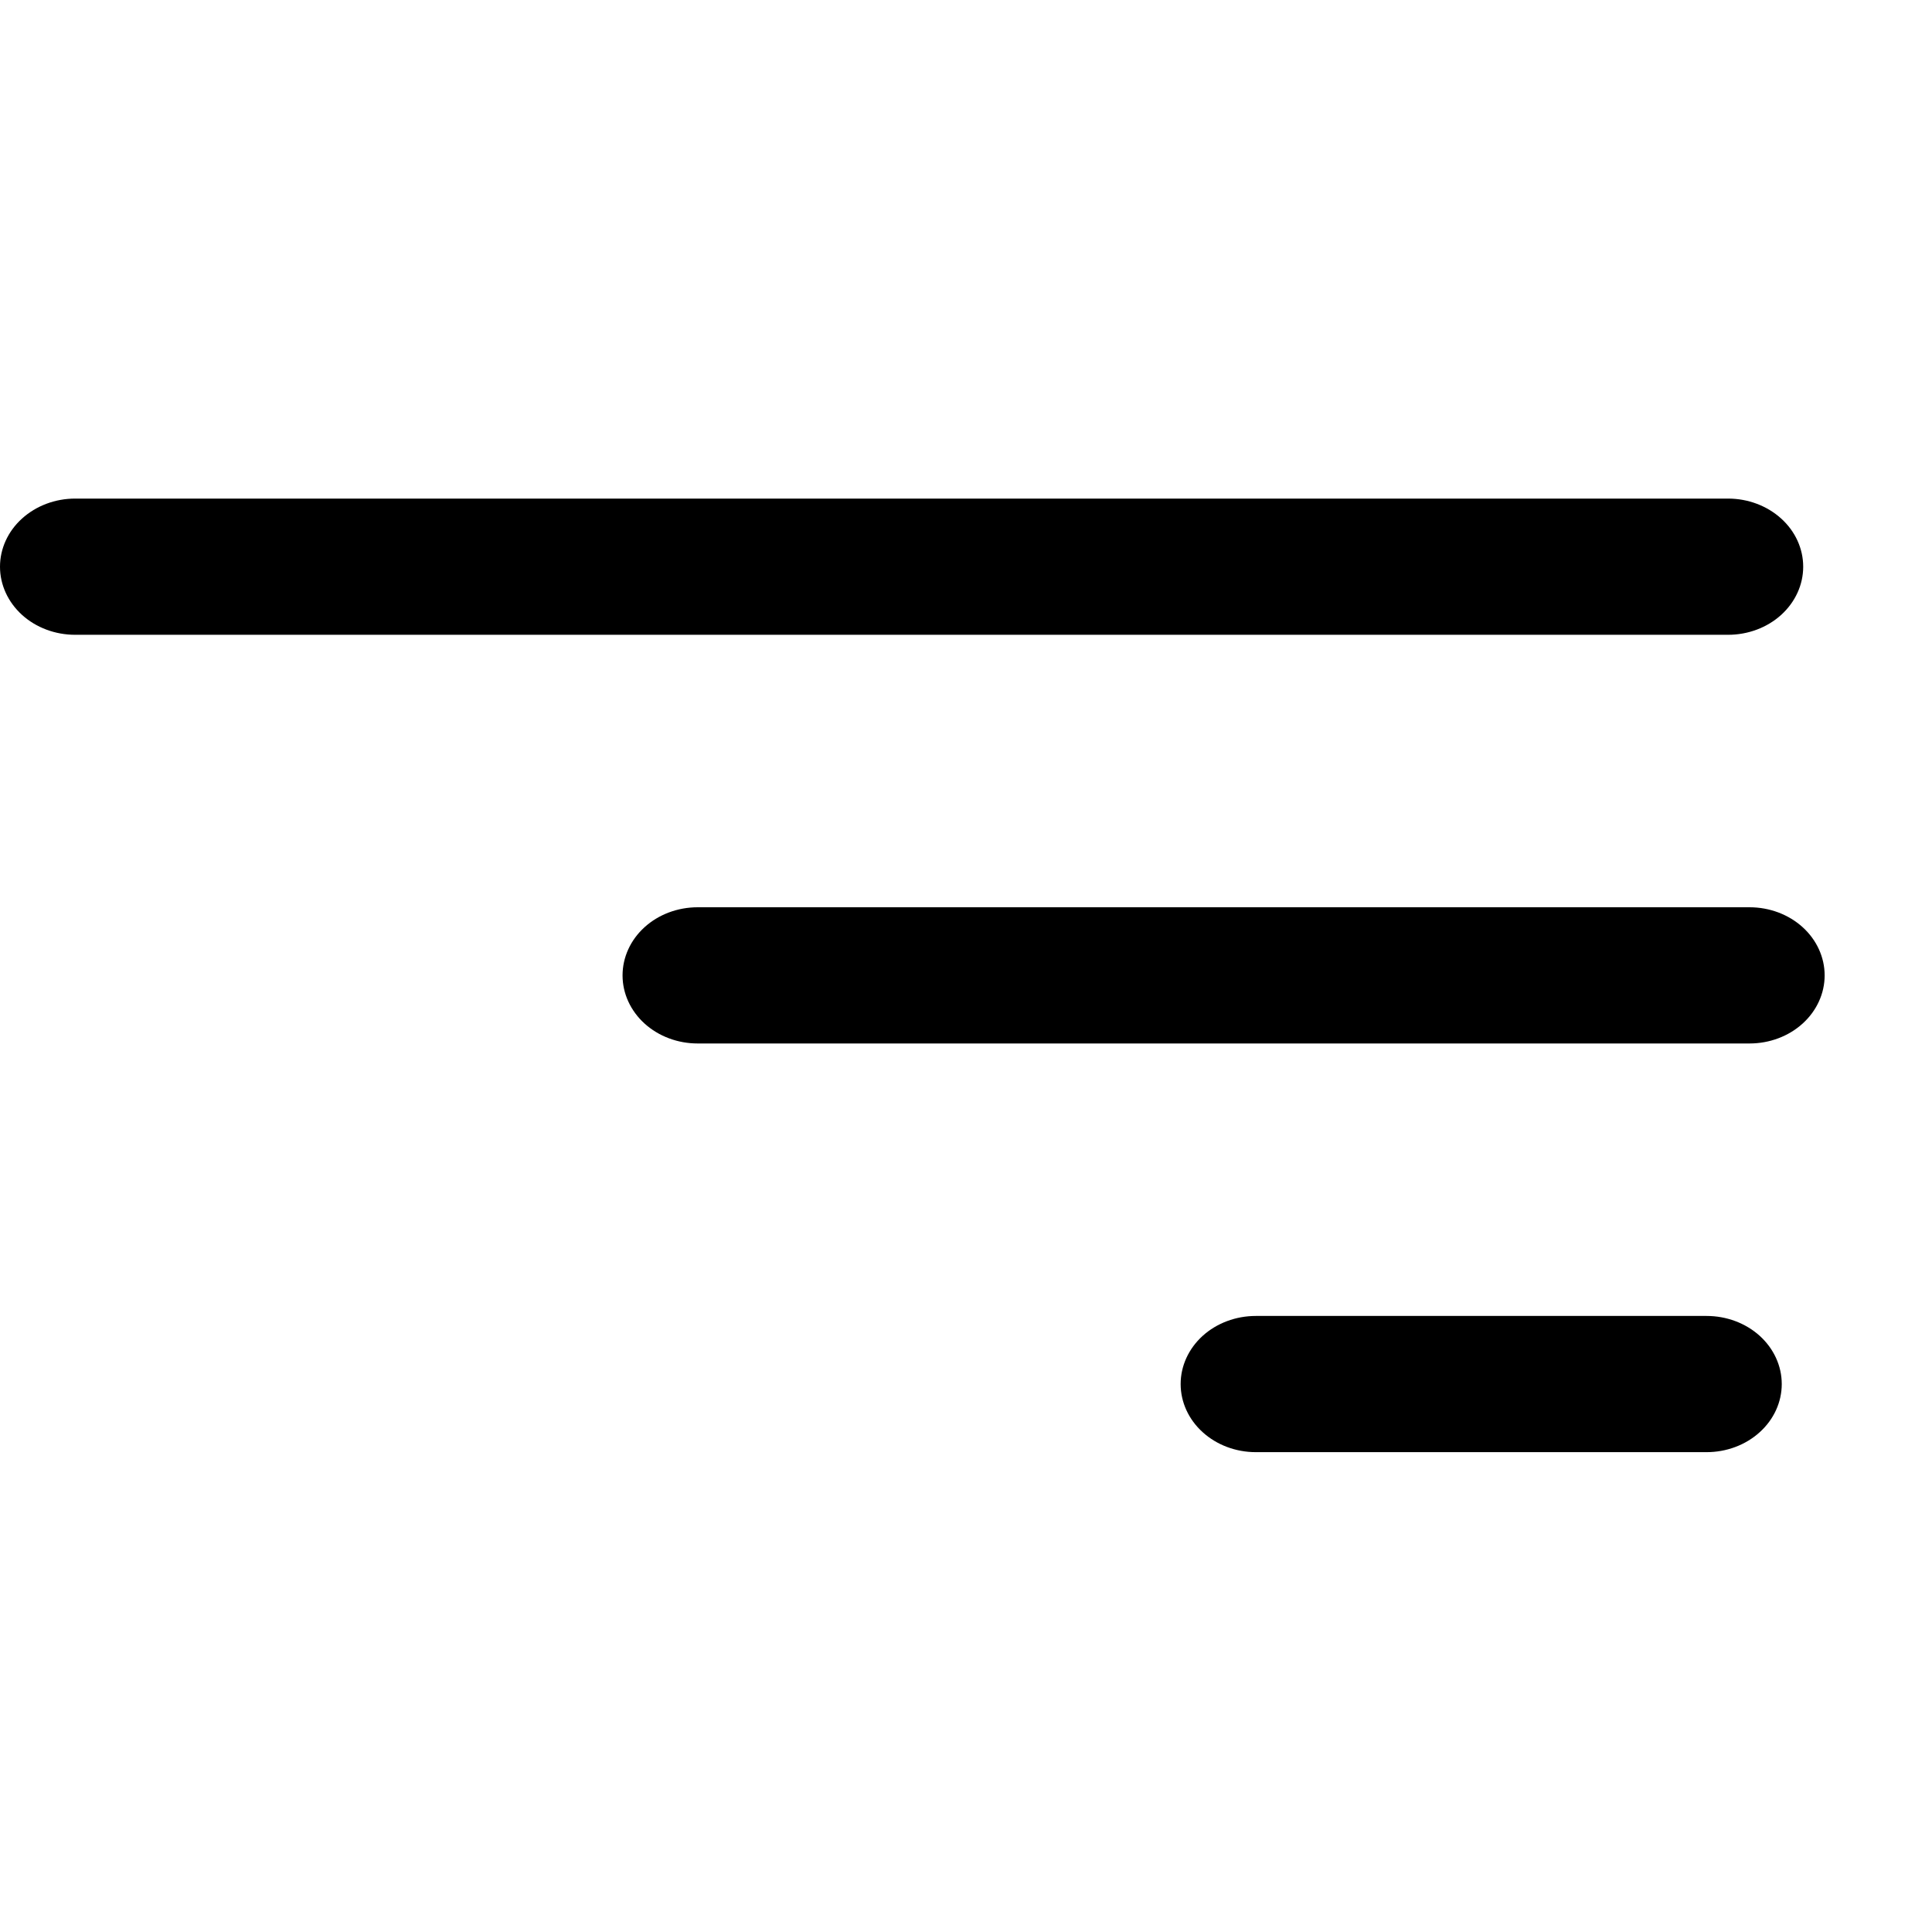 <svg width="30" height="30" viewBox="0 0 30 30" fill="currentColor" xmlns="http://www.w3.org/2000/svg">
<path fill-rule="evenodd" clip-rule="evenodd" d="M18.333 21.491C18.333 21.211 18.456 20.942 18.675 20.743C18.894 20.545 19.191 20.434 19.5 20.434H26.5C26.809 20.434 27.106 20.545 27.325 20.743C27.544 20.942 27.667 21.211 27.667 21.491C27.667 21.772 27.544 22.041 27.325 22.239C27.106 22.438 26.809 22.549 26.5 22.549H19.5C19.191 22.549 18.894 22.438 18.675 22.239C18.456 22.041 18.333 21.772 18.333 21.491ZM9.667 15.146C9.667 14.865 9.79 14.596 10.008 14.398C10.227 14.199 10.524 14.088 10.833 14.088H27.167C27.476 14.088 27.773 14.199 27.992 14.398C28.21 14.596 28.333 14.865 28.333 15.146C28.333 15.426 28.21 15.695 27.992 15.893C27.773 16.092 27.476 16.203 27.167 16.203H10.833C10.524 16.203 10.227 16.092 10.008 15.893C9.79 15.695 9.667 15.426 9.667 15.146ZM0 8.8C0 8.519 0.123 8.25 0.342 8.052C0.561 7.854 0.857 7.742 1.167 7.742H26.833C27.143 7.742 27.439 7.854 27.658 8.052C27.877 8.25 28 8.519 28 8.8C28 9.08 27.877 9.349 27.658 9.548C27.439 9.746 27.143 9.857 26.833 9.857H1.167C0.857 9.857 0.561 9.746 0.342 9.548C0.123 9.349 0 9.08 0 8.8Z" />
</svg>
